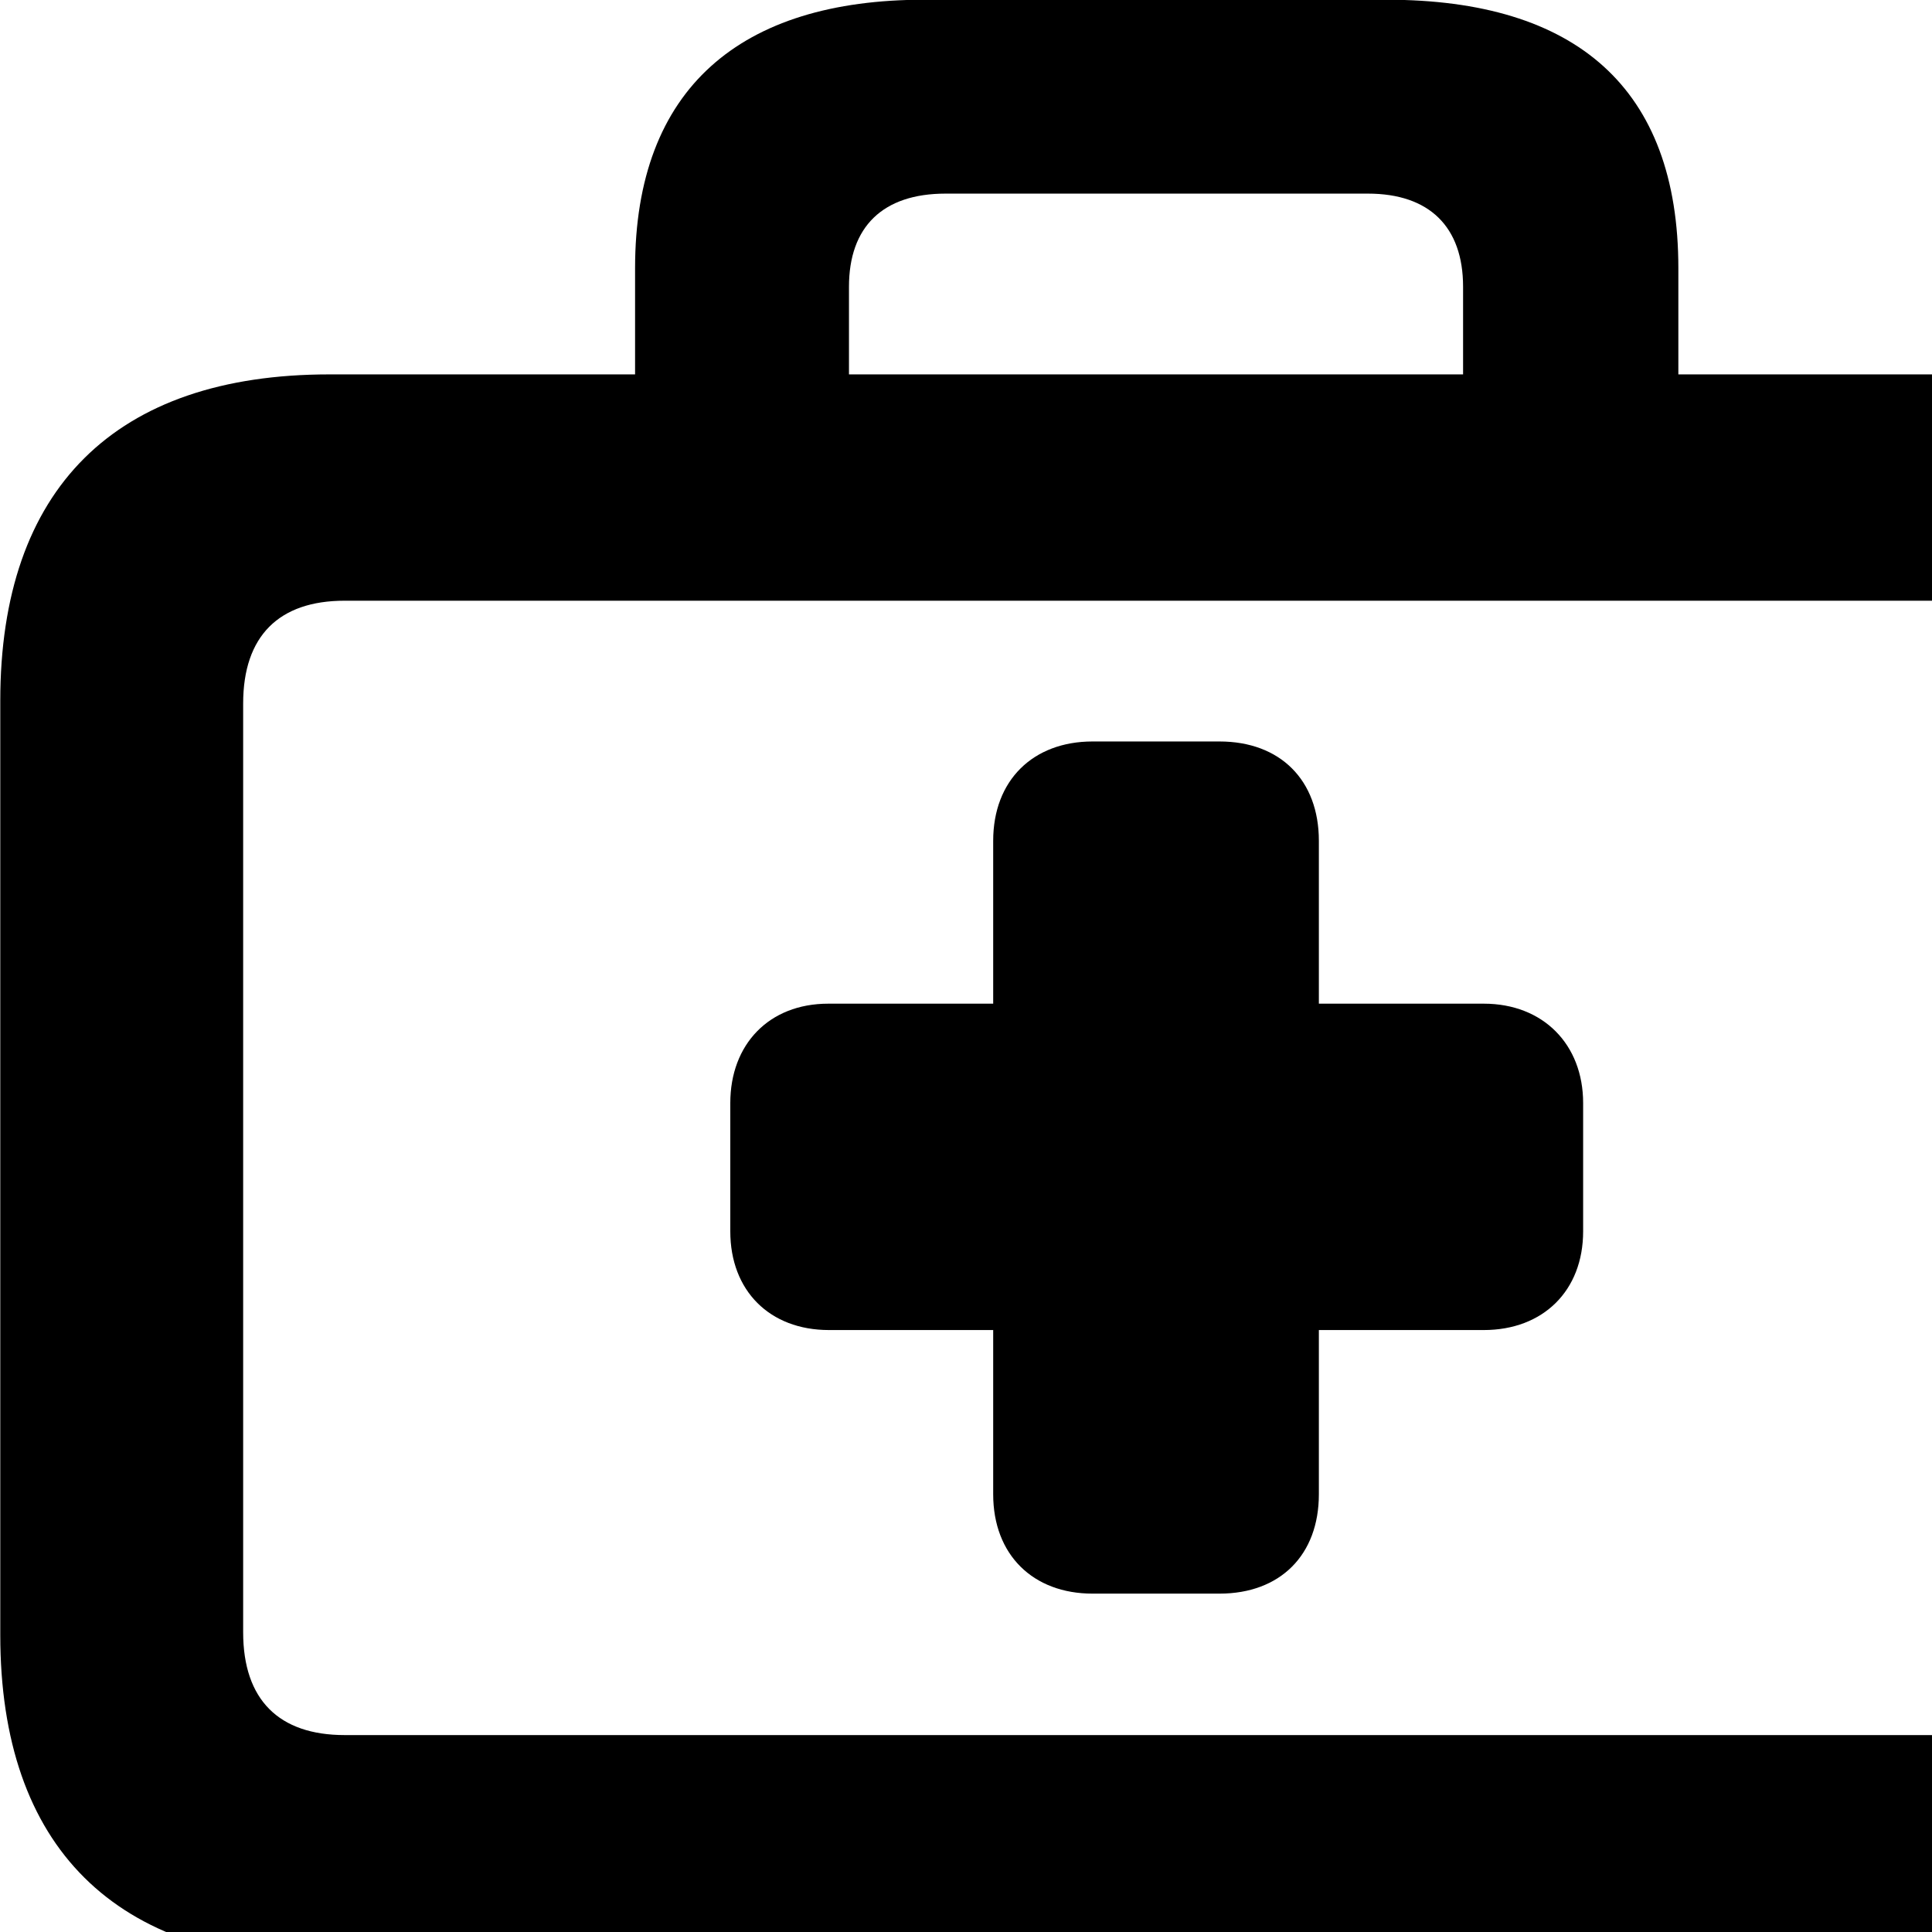 <svg xmlns="http://www.w3.org/2000/svg" viewBox="0 0 28 28" width="28" height="28">
  <path d="M4.774 28.426H28.754C31.844 28.426 33.514 26.766 33.514 23.696V10.156C33.514 7.086 31.844 5.426 28.754 5.426H24.324V3.886C24.324 1.276 22.844 -0.004 20.094 -0.004H13.394C10.734 -0.004 9.204 1.276 9.204 3.886V5.426H4.774C1.664 5.426 0.004 7.086 0.004 10.156V23.696C0.004 26.766 1.664 28.426 4.774 28.426ZM12.304 4.156C12.304 3.286 12.794 2.806 13.704 2.806H19.824C20.714 2.806 21.204 3.286 21.204 4.156V5.426H12.304ZM4.994 25.146C4.044 25.146 3.524 24.636 3.524 23.656V10.196C3.524 9.216 4.044 8.706 4.994 8.706H28.524C29.474 8.706 29.984 9.216 29.984 10.196V23.656C29.984 24.636 29.474 25.146 28.524 25.146ZM10.584 17.846C10.584 18.706 11.154 19.276 12.014 19.276H14.394V21.656C14.394 22.536 14.974 23.096 15.834 23.096H17.674C18.554 23.096 19.114 22.536 19.114 21.656V19.276H21.504C22.364 19.276 22.944 18.706 22.944 17.846V15.986C22.944 15.136 22.364 14.546 21.504 14.546H19.114V12.186C19.114 11.306 18.554 10.746 17.674 10.746H15.834C14.974 10.746 14.394 11.306 14.394 12.186V14.546H12.004C11.144 14.546 10.584 15.136 10.584 15.986Z" />
</svg>